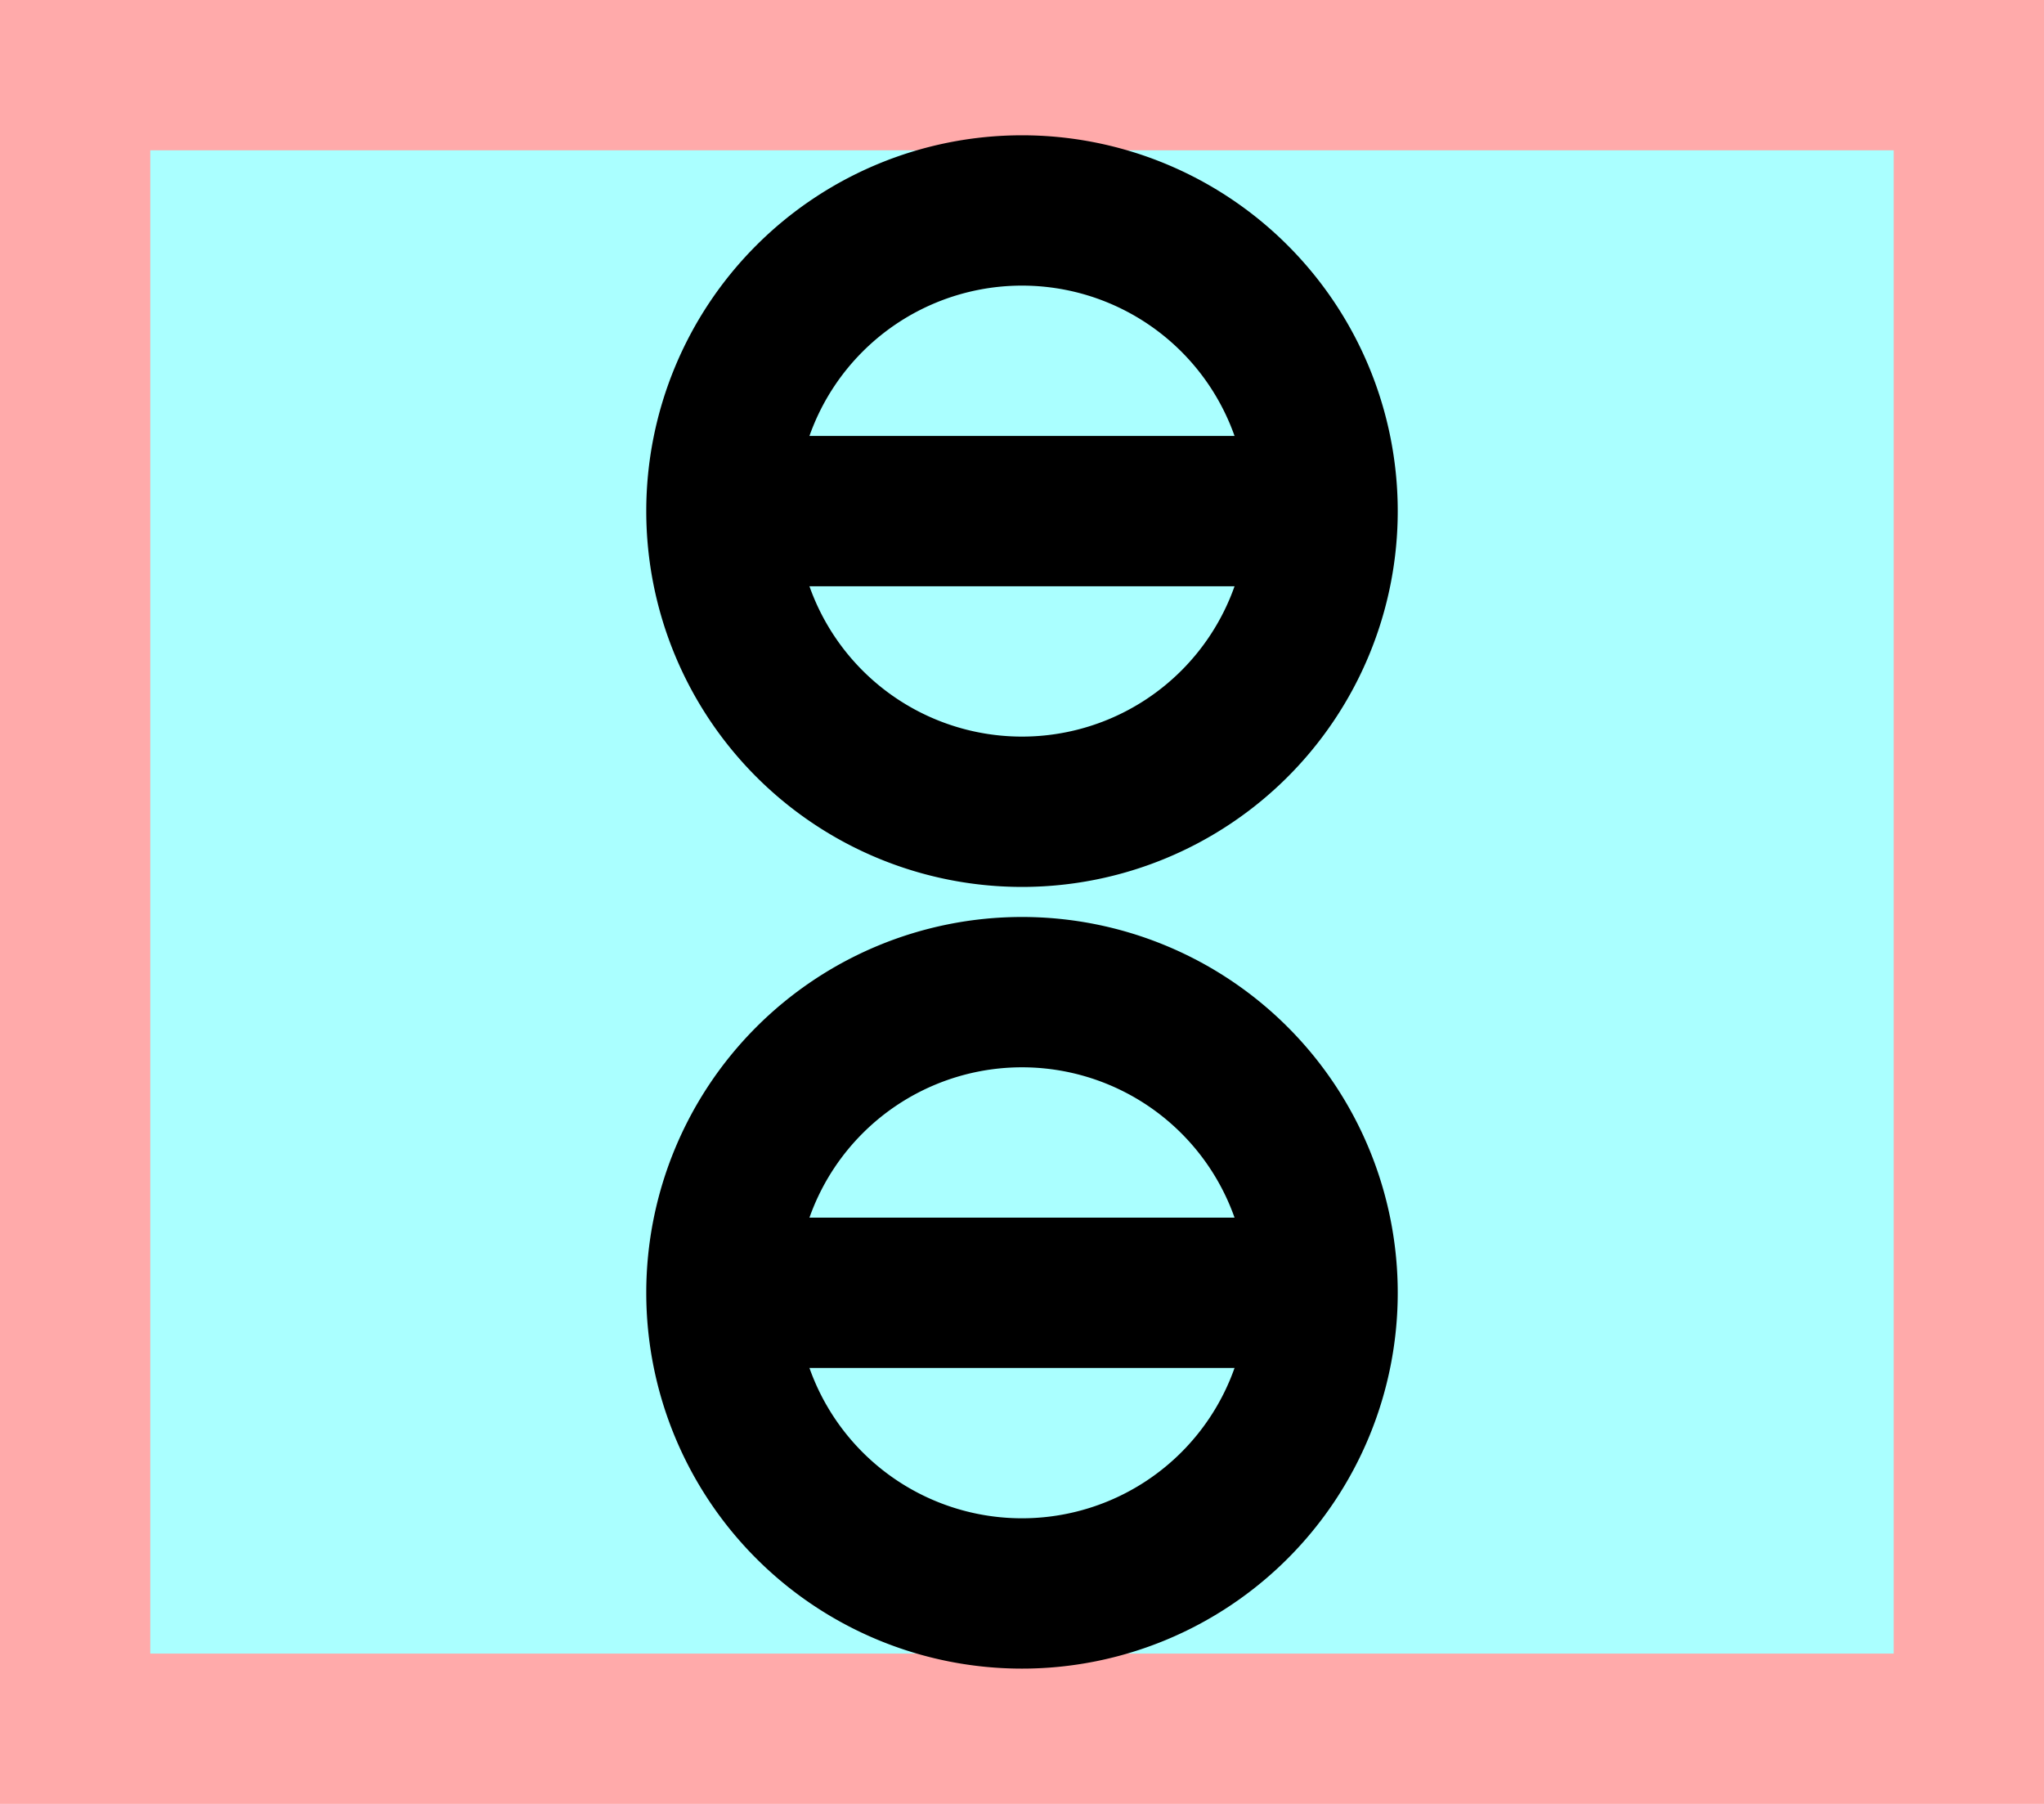 <?xml version="1.0" encoding="UTF-8"?>
<svg width="136mm" height="120mm" version="1.1" viewBox="0 0 136 120" xmlns="http://www.w3.org/2000/svg">
    <path fill="#faa" d="m0 0 h136v120h-136" />
    <path fill="#aff" d="m10 10 h116 v 100 h-116 z" />
    <g stroke="#000" stroke-width="10" fill="none">
        <g id="glyph">
            <path d="m48 34h40"></path>
            <path d="m48 34 a20 20 0 0 0 40 0a20 20 0 0 0 -40 0"></path>

            <path d="m48 86h40"></path>
            <path d="m48 86 a20 20 0 0 0 40 0a20 20 0 0 0 -40 0"></path>
        </g>
    </g>
</svg>